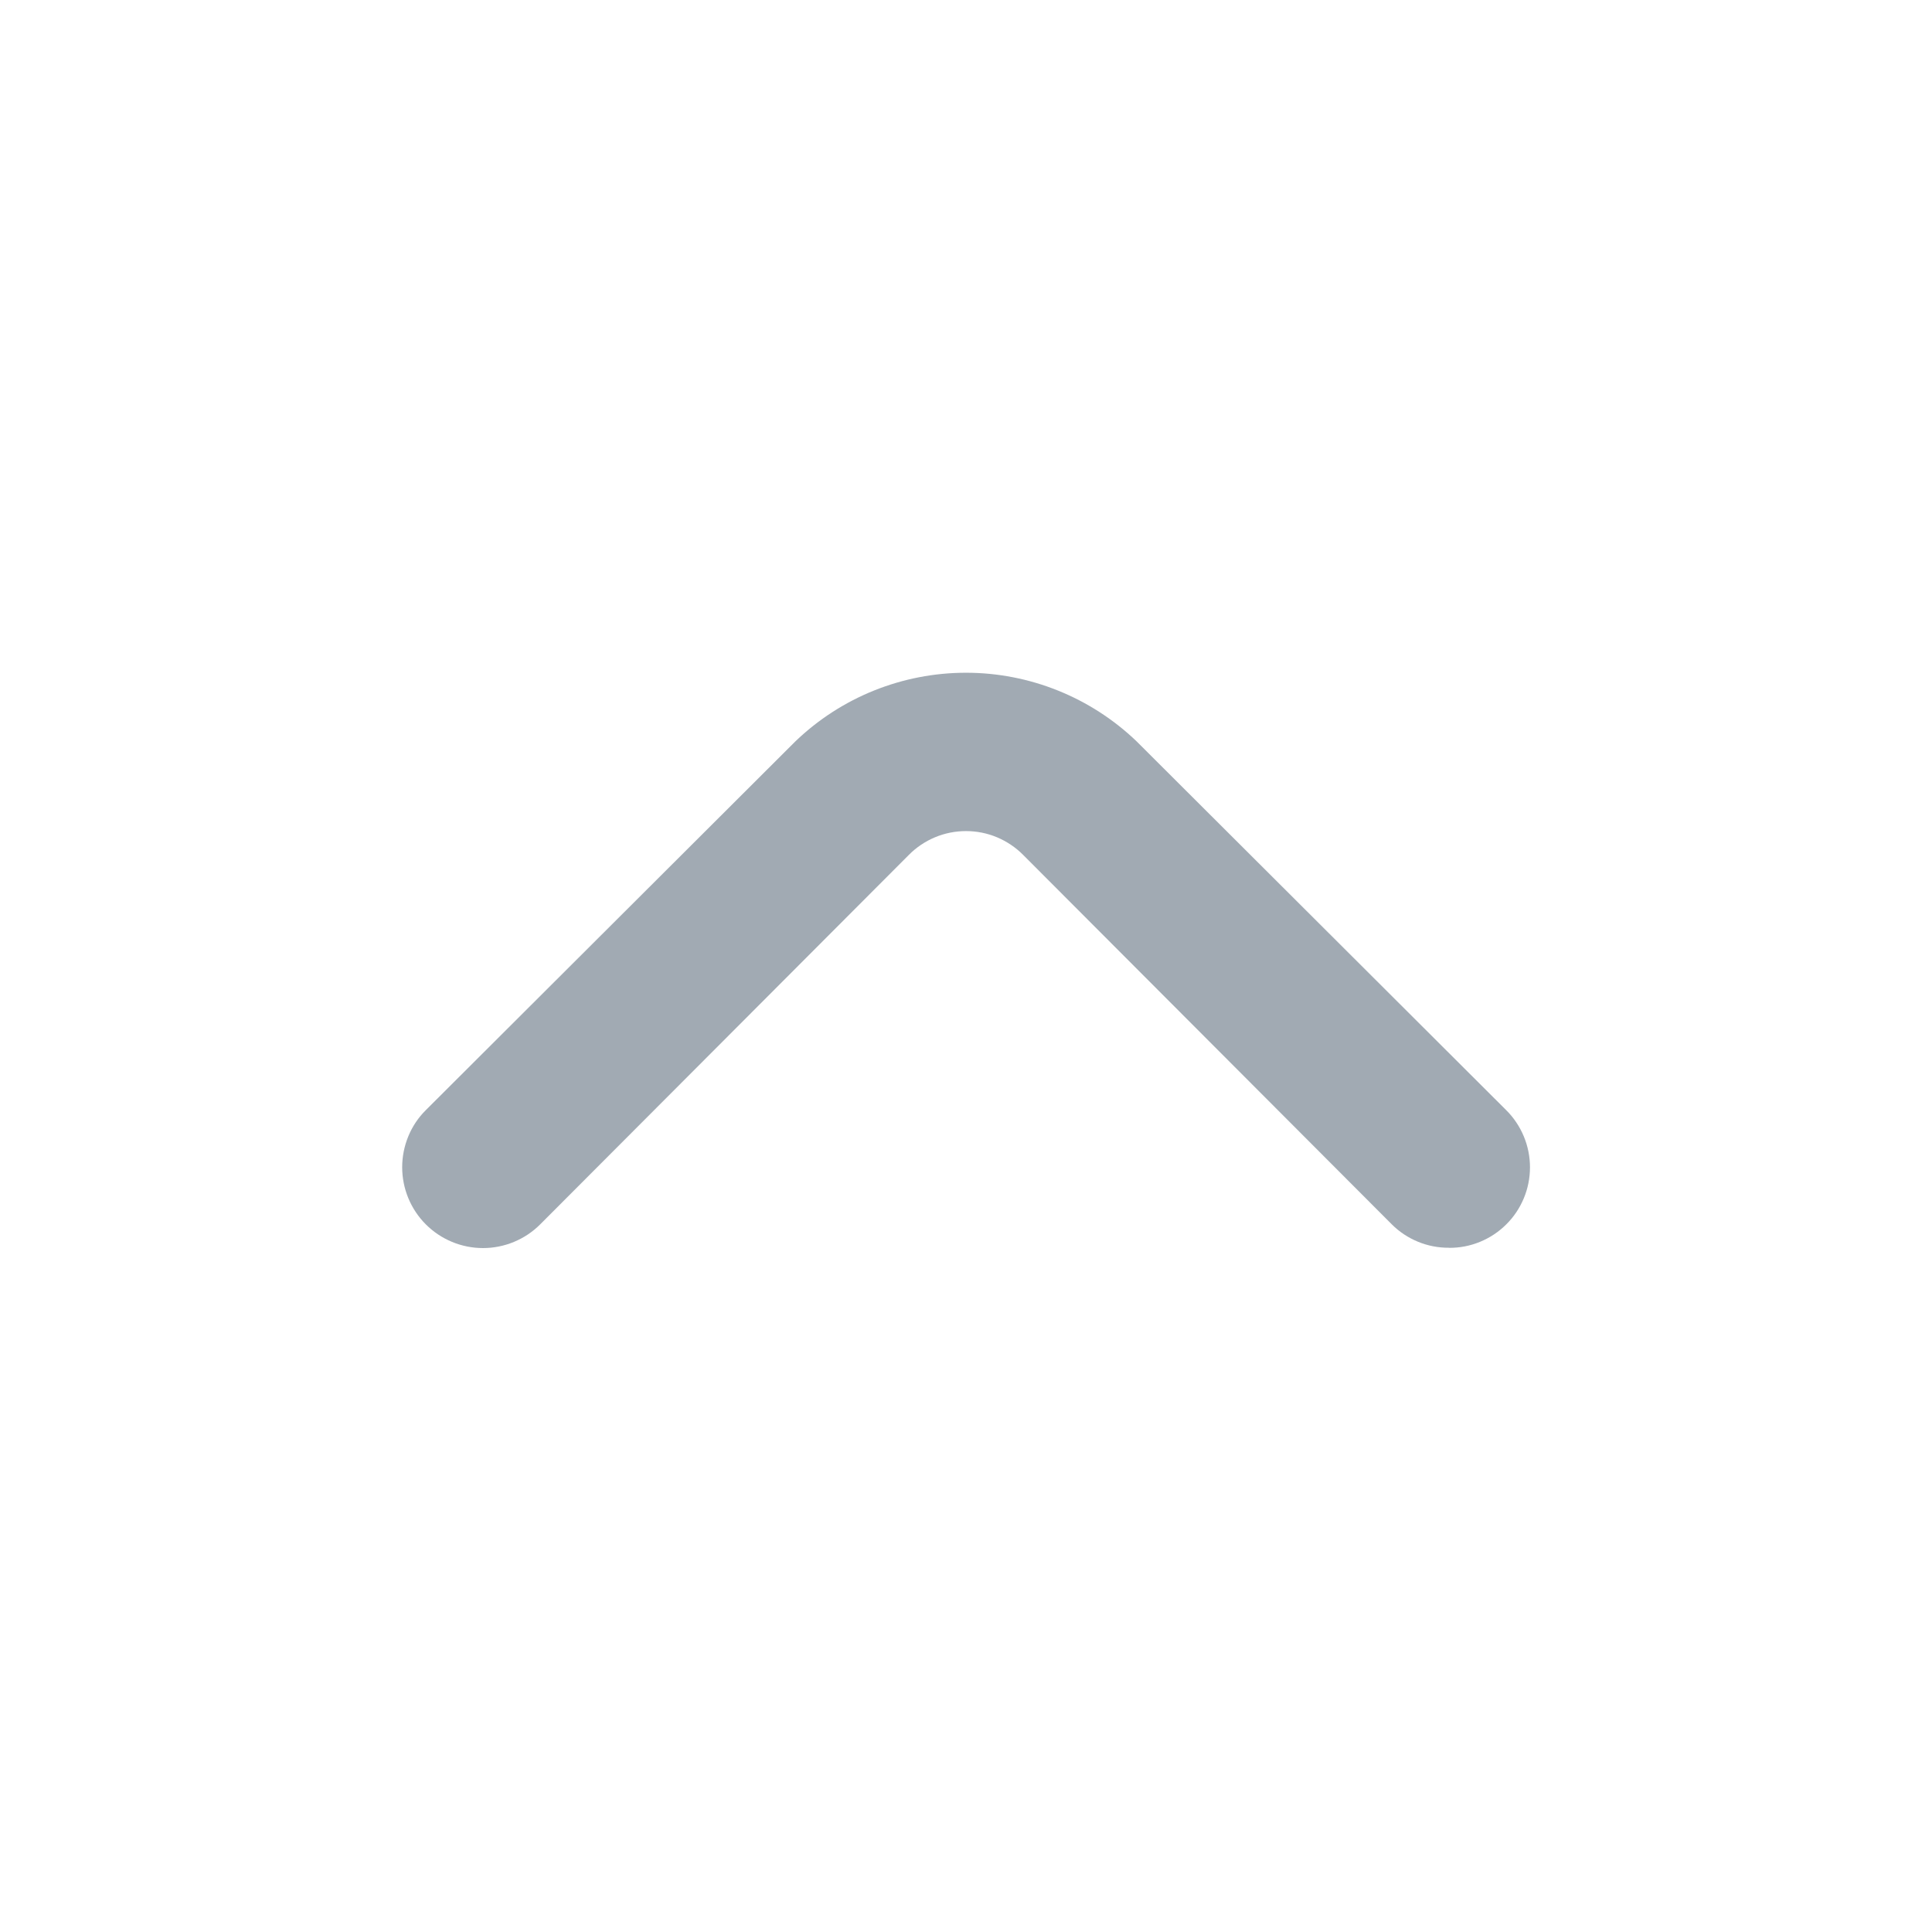 <svg xmlns="http://www.w3.org/2000/svg" width="24" height="24" fill="none"><path fill="#A1AAB3" d="M18 15.5c-.132.001-.262-.024-.384-.074-.122-.05-.233-.123-.326-.216l-4.58-4.59c-.093-.094-.204-.168-.325-.219-.122-.051-.253-.077-.385-.077s-.263.026-.385.077c-.122.051-.232.125-.325.219l-4.58 4.59c-.188.188-.444.294-.71.294s-.522-.106-.71-.294c-.188-.188-.294-.444-.294-.71 0-.132.026-.262.076-.384.05-.122.124-.233.218-.326l4.59-4.58c.57-.548 1.33-.853 2.12-.853.79 0 1.55.306 2.12.853l4.59 4.58c.094.093.168.204.219.326.051.122.077.253.077.385s-.026.263-.077.385c-.051.122-.125.233-.219.325-.093.093-.204.166-.326.216-.122.05-.252.075-.384.074Z"/></svg>